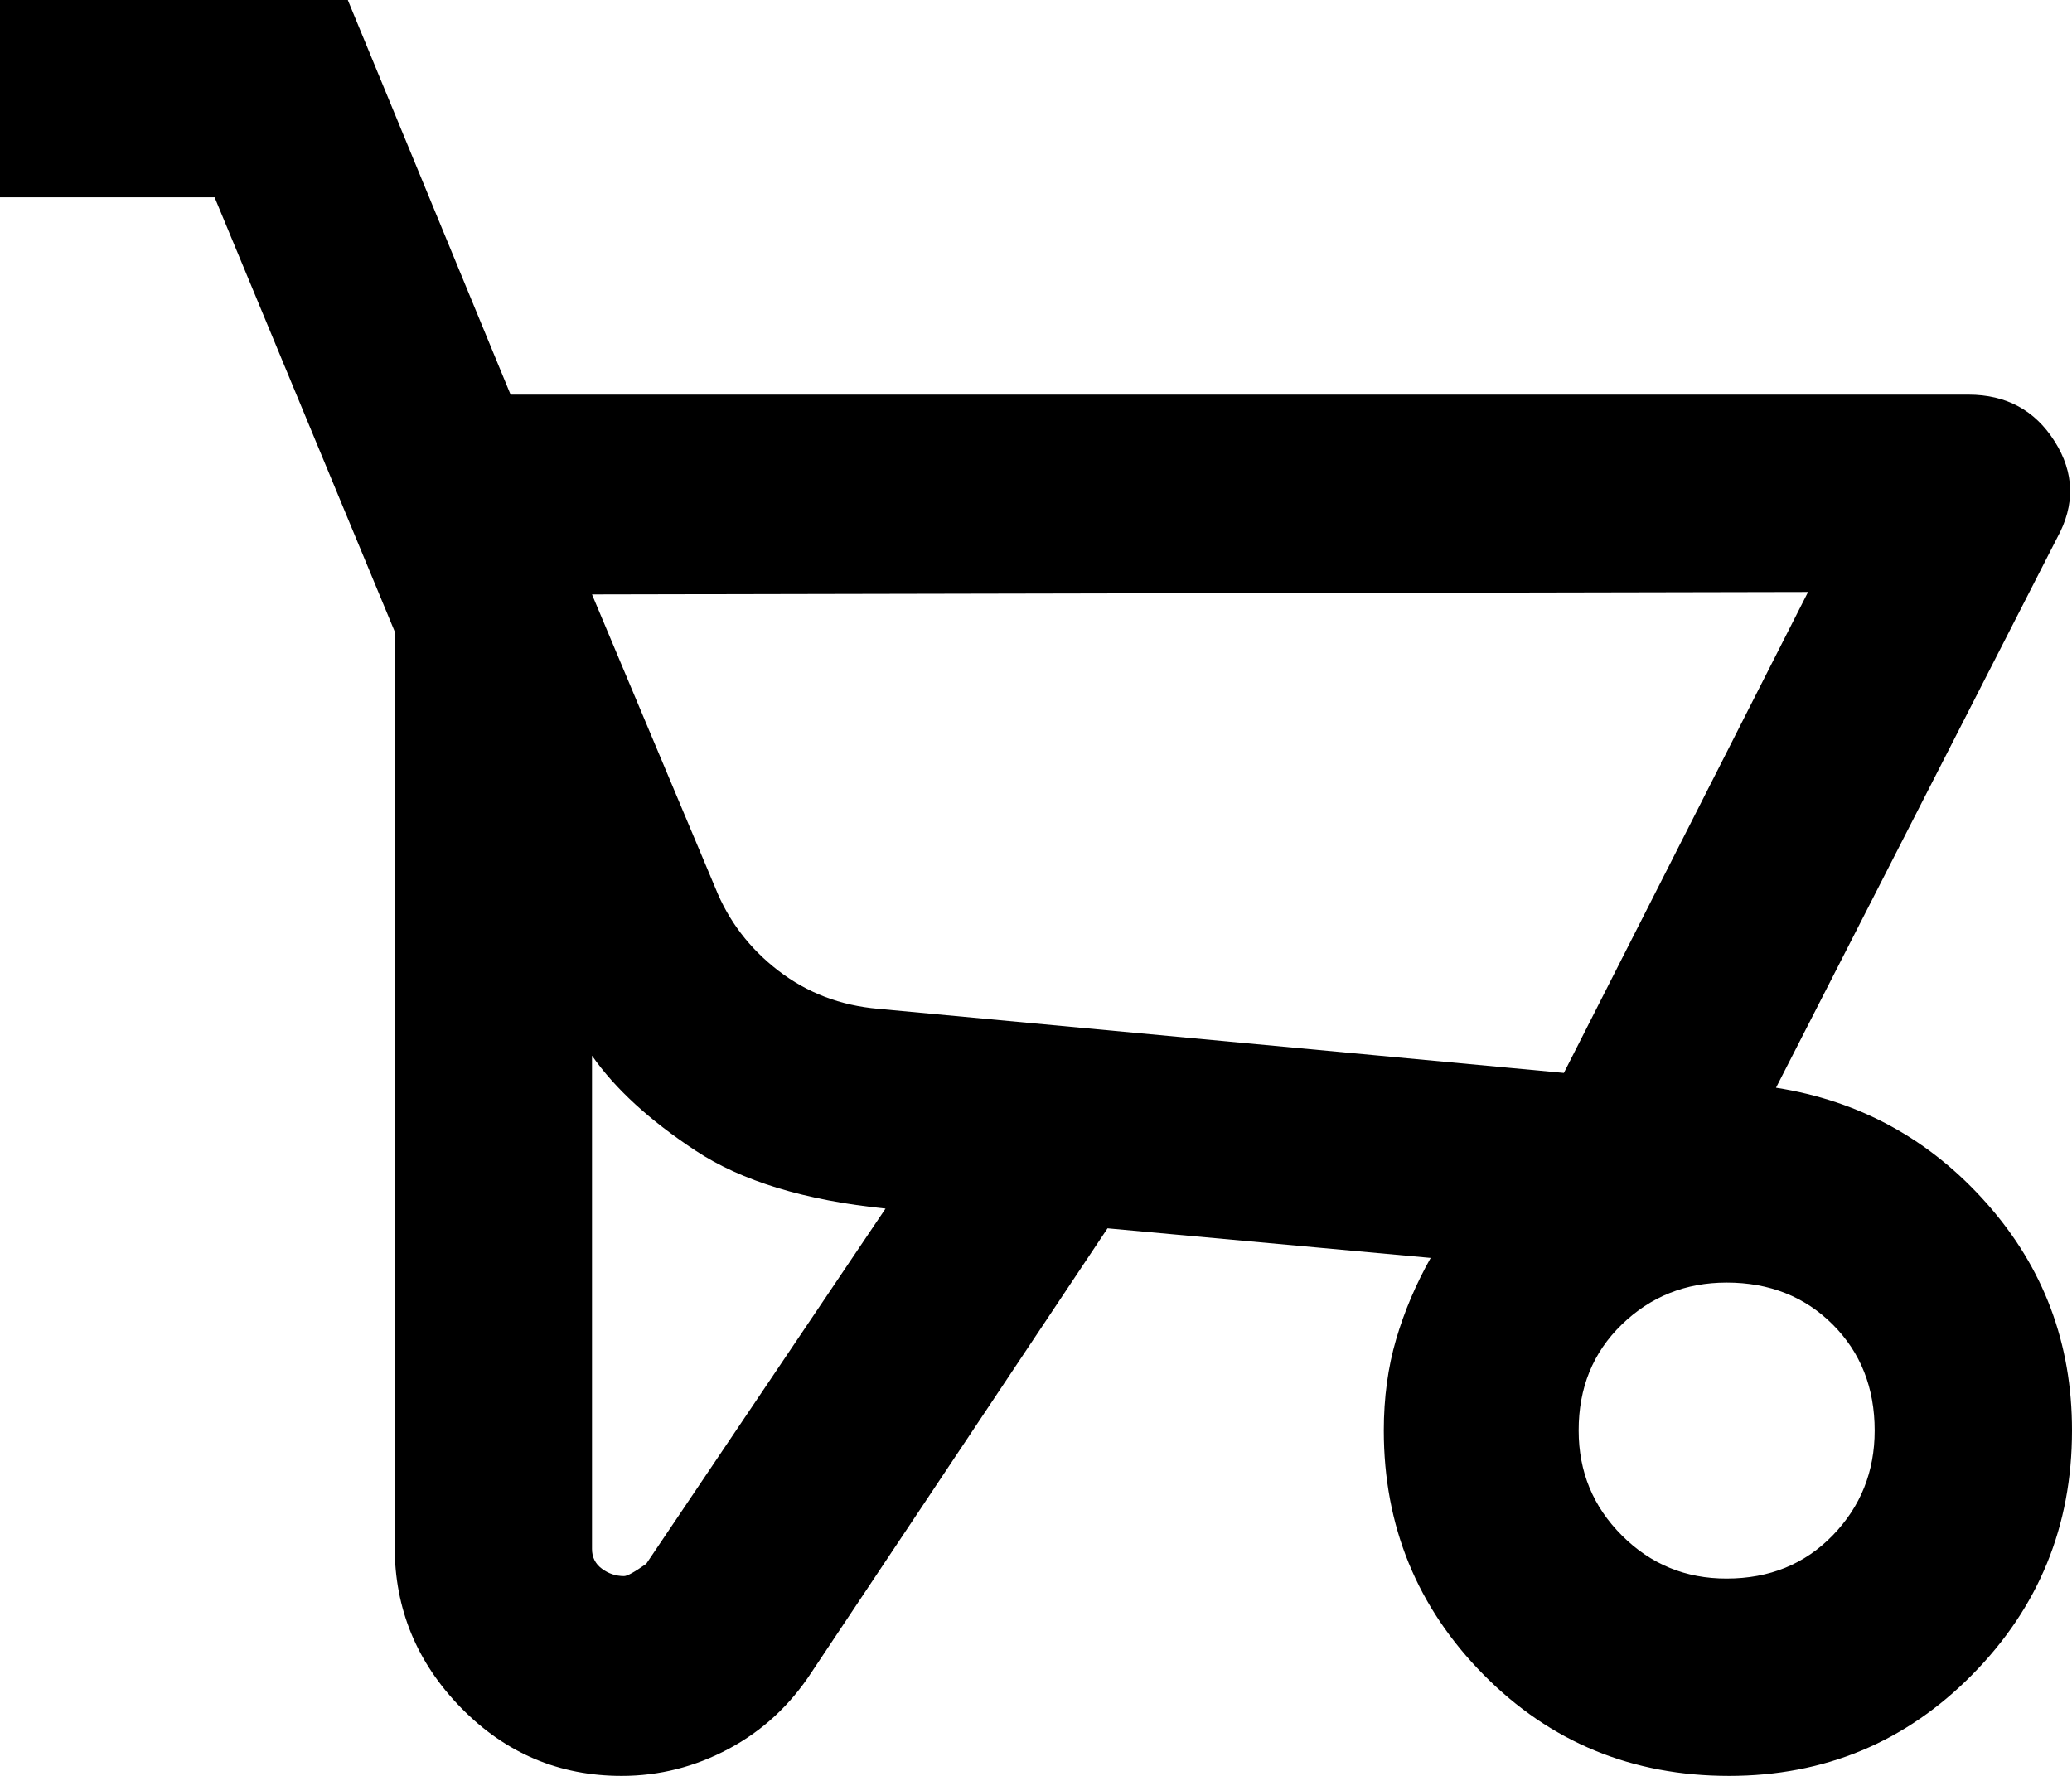<svg width="21" height="18" viewBox="0 0 21 18" fill="none" xmlns="http://www.w3.org/2000/svg">
<path d="M6.3 18C5.667 18 5.125 17.771 4.675 17.312C4.225 16.853 4 16.308 4 15.675V6.4L2.175 2H0V0H3.525L5.175 4H19.95C20.333 4 20.625 4.158 20.825 4.475C21.025 4.792 21.033 5.117 20.85 5.45L18 11.025C18.85 11.158 19.563 11.55 20.138 12.2C20.713 12.85 21.001 13.617 21 14.5C21 15.467 20.663 16.292 19.988 16.975C19.313 17.658 18.492 18 17.524 18C16.541 18 15.712 17.658 15.037 16.975C14.362 16.292 14.025 15.467 14.025 14.5C14.025 14.167 14.067 13.858 14.15 13.575C14.233 13.292 14.35 13.017 14.5 12.75L11.225 12.45L8.225 16.95C8.008 17.283 7.729 17.542 7.387 17.725C7.045 17.908 6.683 18 6.3 18ZM15.85 10.875L18.325 6L6 6.025L7.25 9C7.383 9.333 7.596 9.613 7.888 9.838C8.18 10.063 8.517 10.192 8.9 10.225L15.85 10.875ZM6.325 15.975C6.358 15.975 6.433 15.933 6.55 15.85L8.975 12.25C8.158 12.167 7.517 11.971 7.05 11.663C6.583 11.355 6.233 11.034 6 10.7V15.7C6 15.783 6.033 15.85 6.1 15.9C6.167 15.95 6.242 15.975 6.325 15.975ZM17.5 16C17.933 16 18.292 15.854 18.575 15.562C18.858 15.27 19 14.916 19 14.5C19 14.067 18.858 13.708 18.575 13.425C18.292 13.142 17.933 13 17.5 13C17.083 13 16.729 13.142 16.437 13.425C16.145 13.708 15.999 14.067 16 14.5C16 14.917 16.146 15.271 16.438 15.563C16.73 15.855 17.084 16.001 17.5 16Z" fill="black"/>
</svg>
